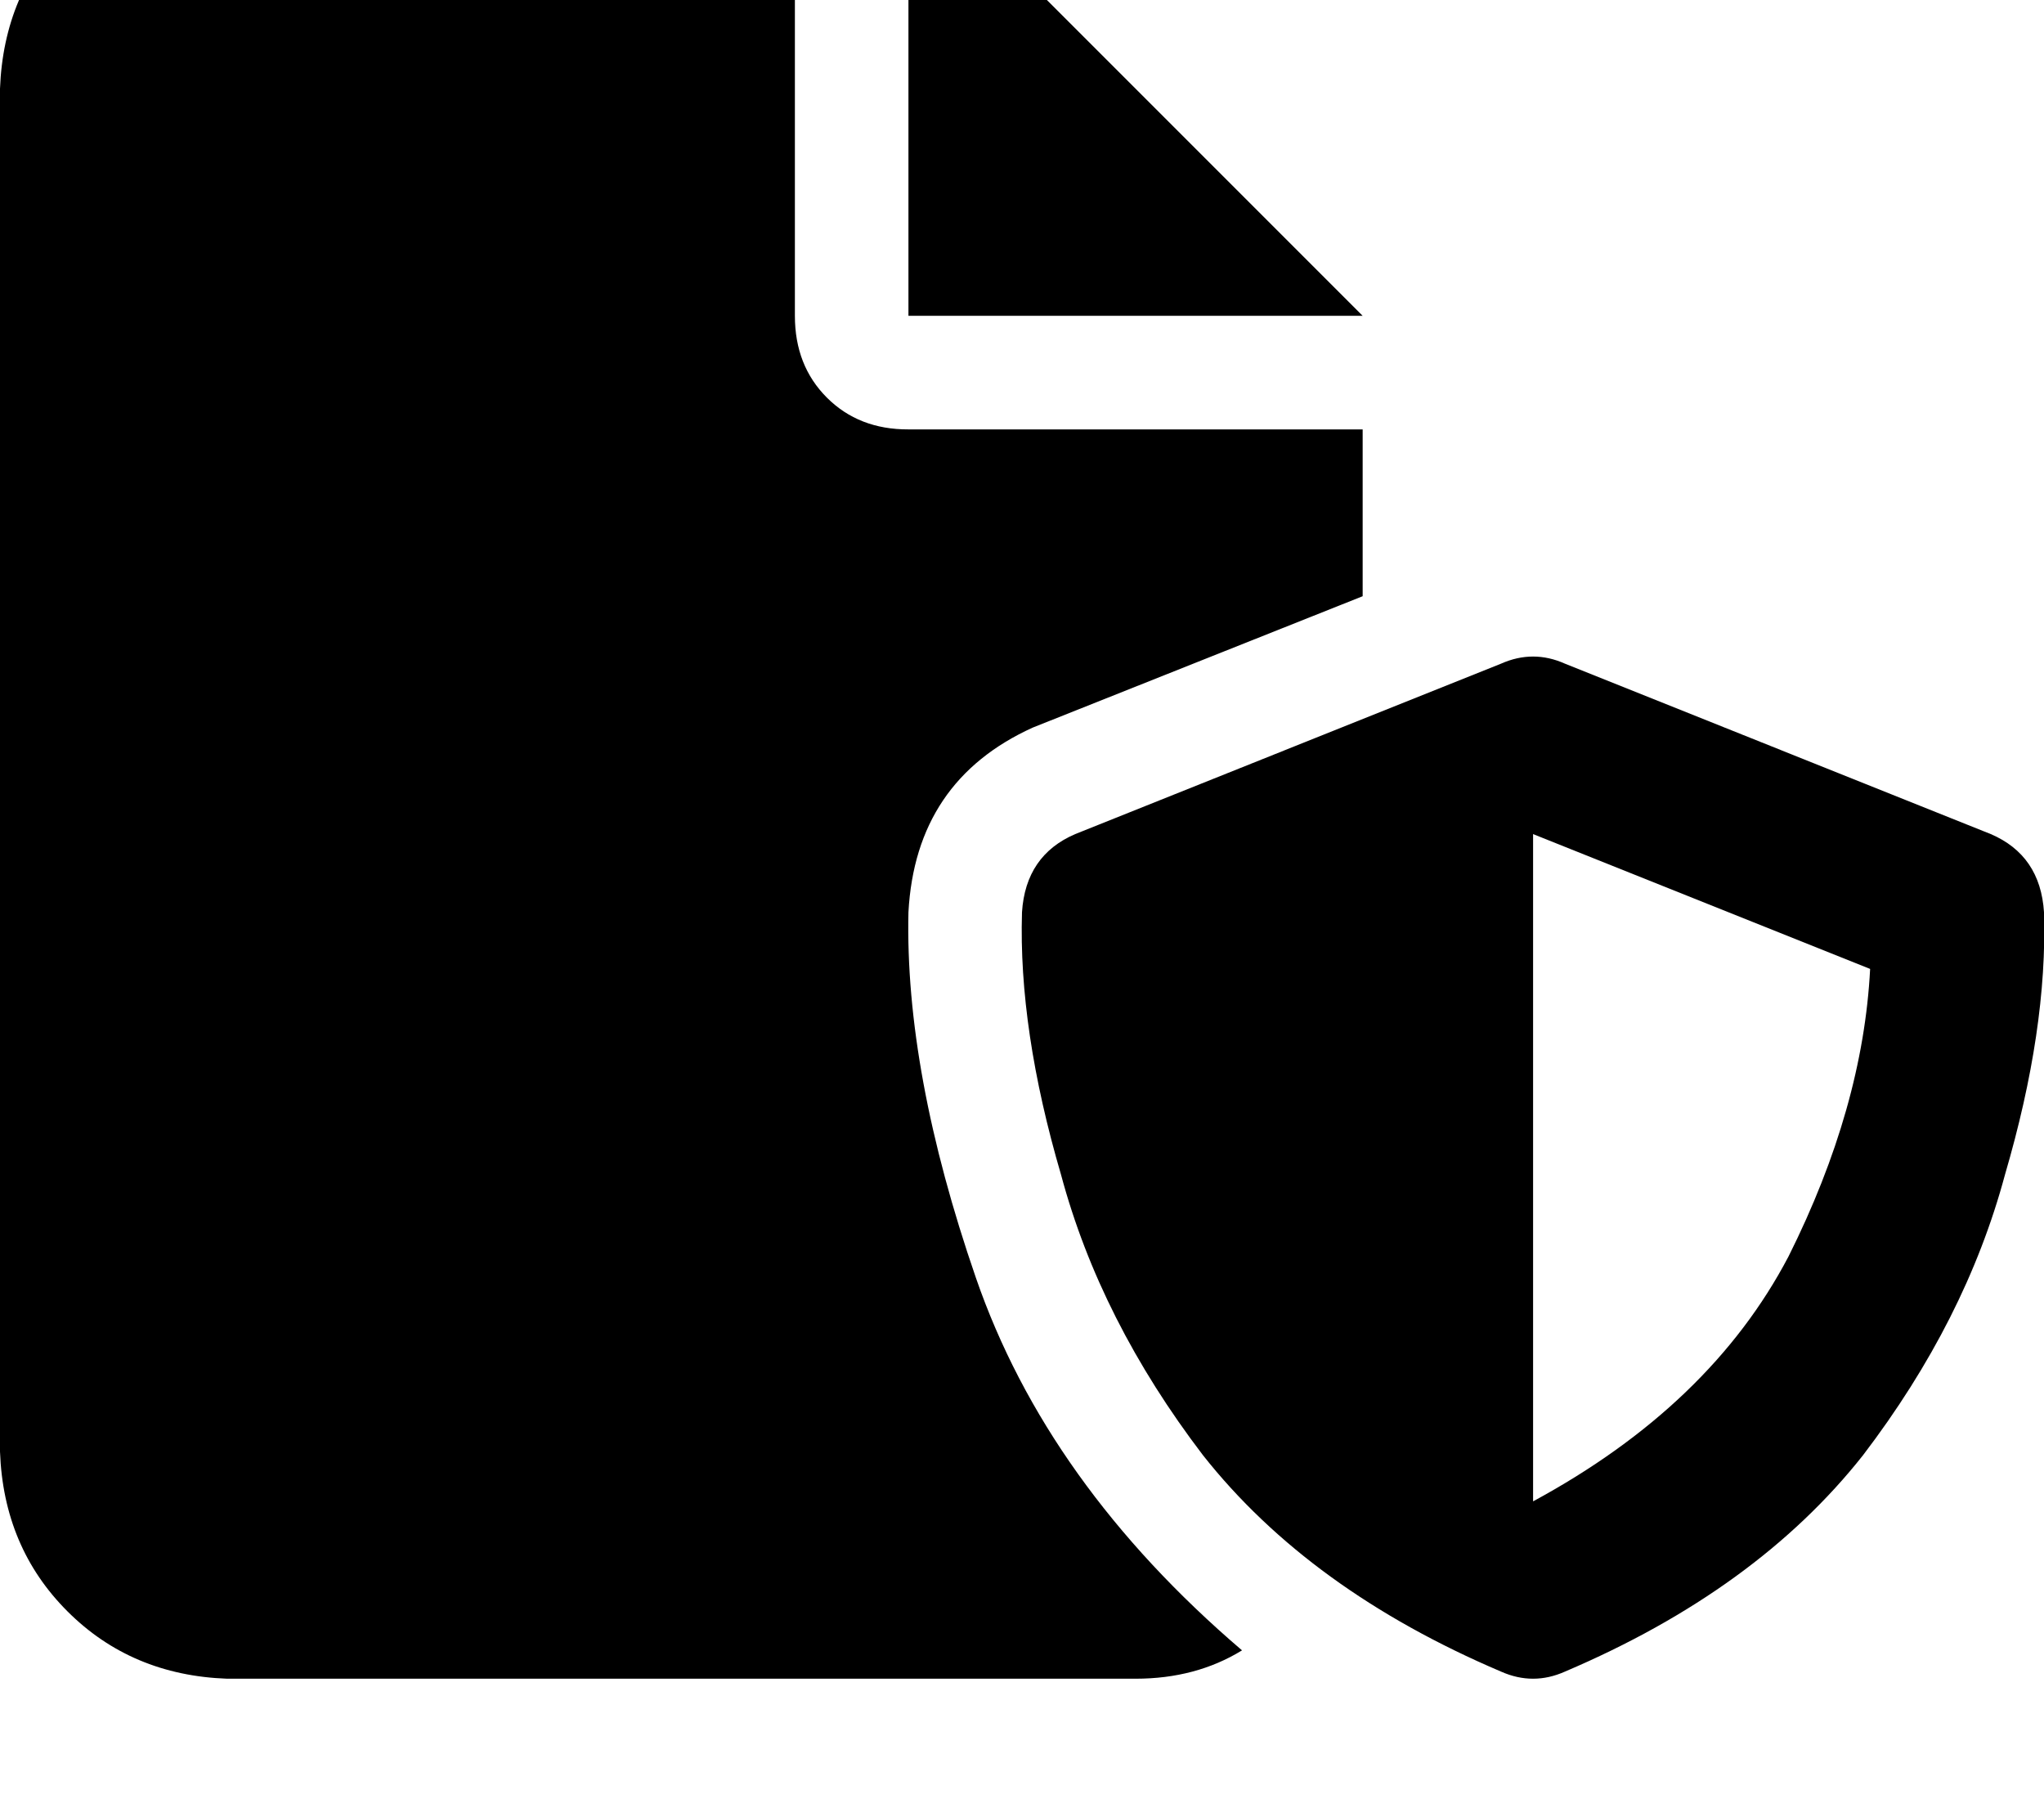 <svg height="1000" width="1125" xmlns="http://www.w3.org/2000/svg"><path d="M0 48.8Q2 -3.9 37.1 -39.1 72.3 -74.2 125 -76.2h312.5v250q0 27.4 17.6 45t44.9 17.5h250v91.8l-181.6 72.3Q503.9 429.7 500 502q-2 87.8 37.1 201.1t146.5 205.1q-25.4 15.6 -58.6 15.6H125Q72.3 921.9 37.1 886.7T0 798.8v-750zm750 125H500h250H500v-250l250 250zm76.2 191.4q17.6 -7.8 35.1 0l234.4 93.8q27.3 11.7 29.3 43 2 64.4 -21.5 144.5 -21.5 80.1 -78.1 154.3Q966.8 875 861.3 919.9q-17.5 7.8 -35.1 0Q720.7 875 662.1 800.8 605.5 726.6 584 646.5 560.5 566.4 562.5 502q2 -31.3 29.3 -43l234.4 -93.8zm203.1 168L843.8 459l185.5 74.2L843.8 459v367.2q97.6 -52.8 140.6 -134.8 41 -82 44.9 -158.2z"/></svg>